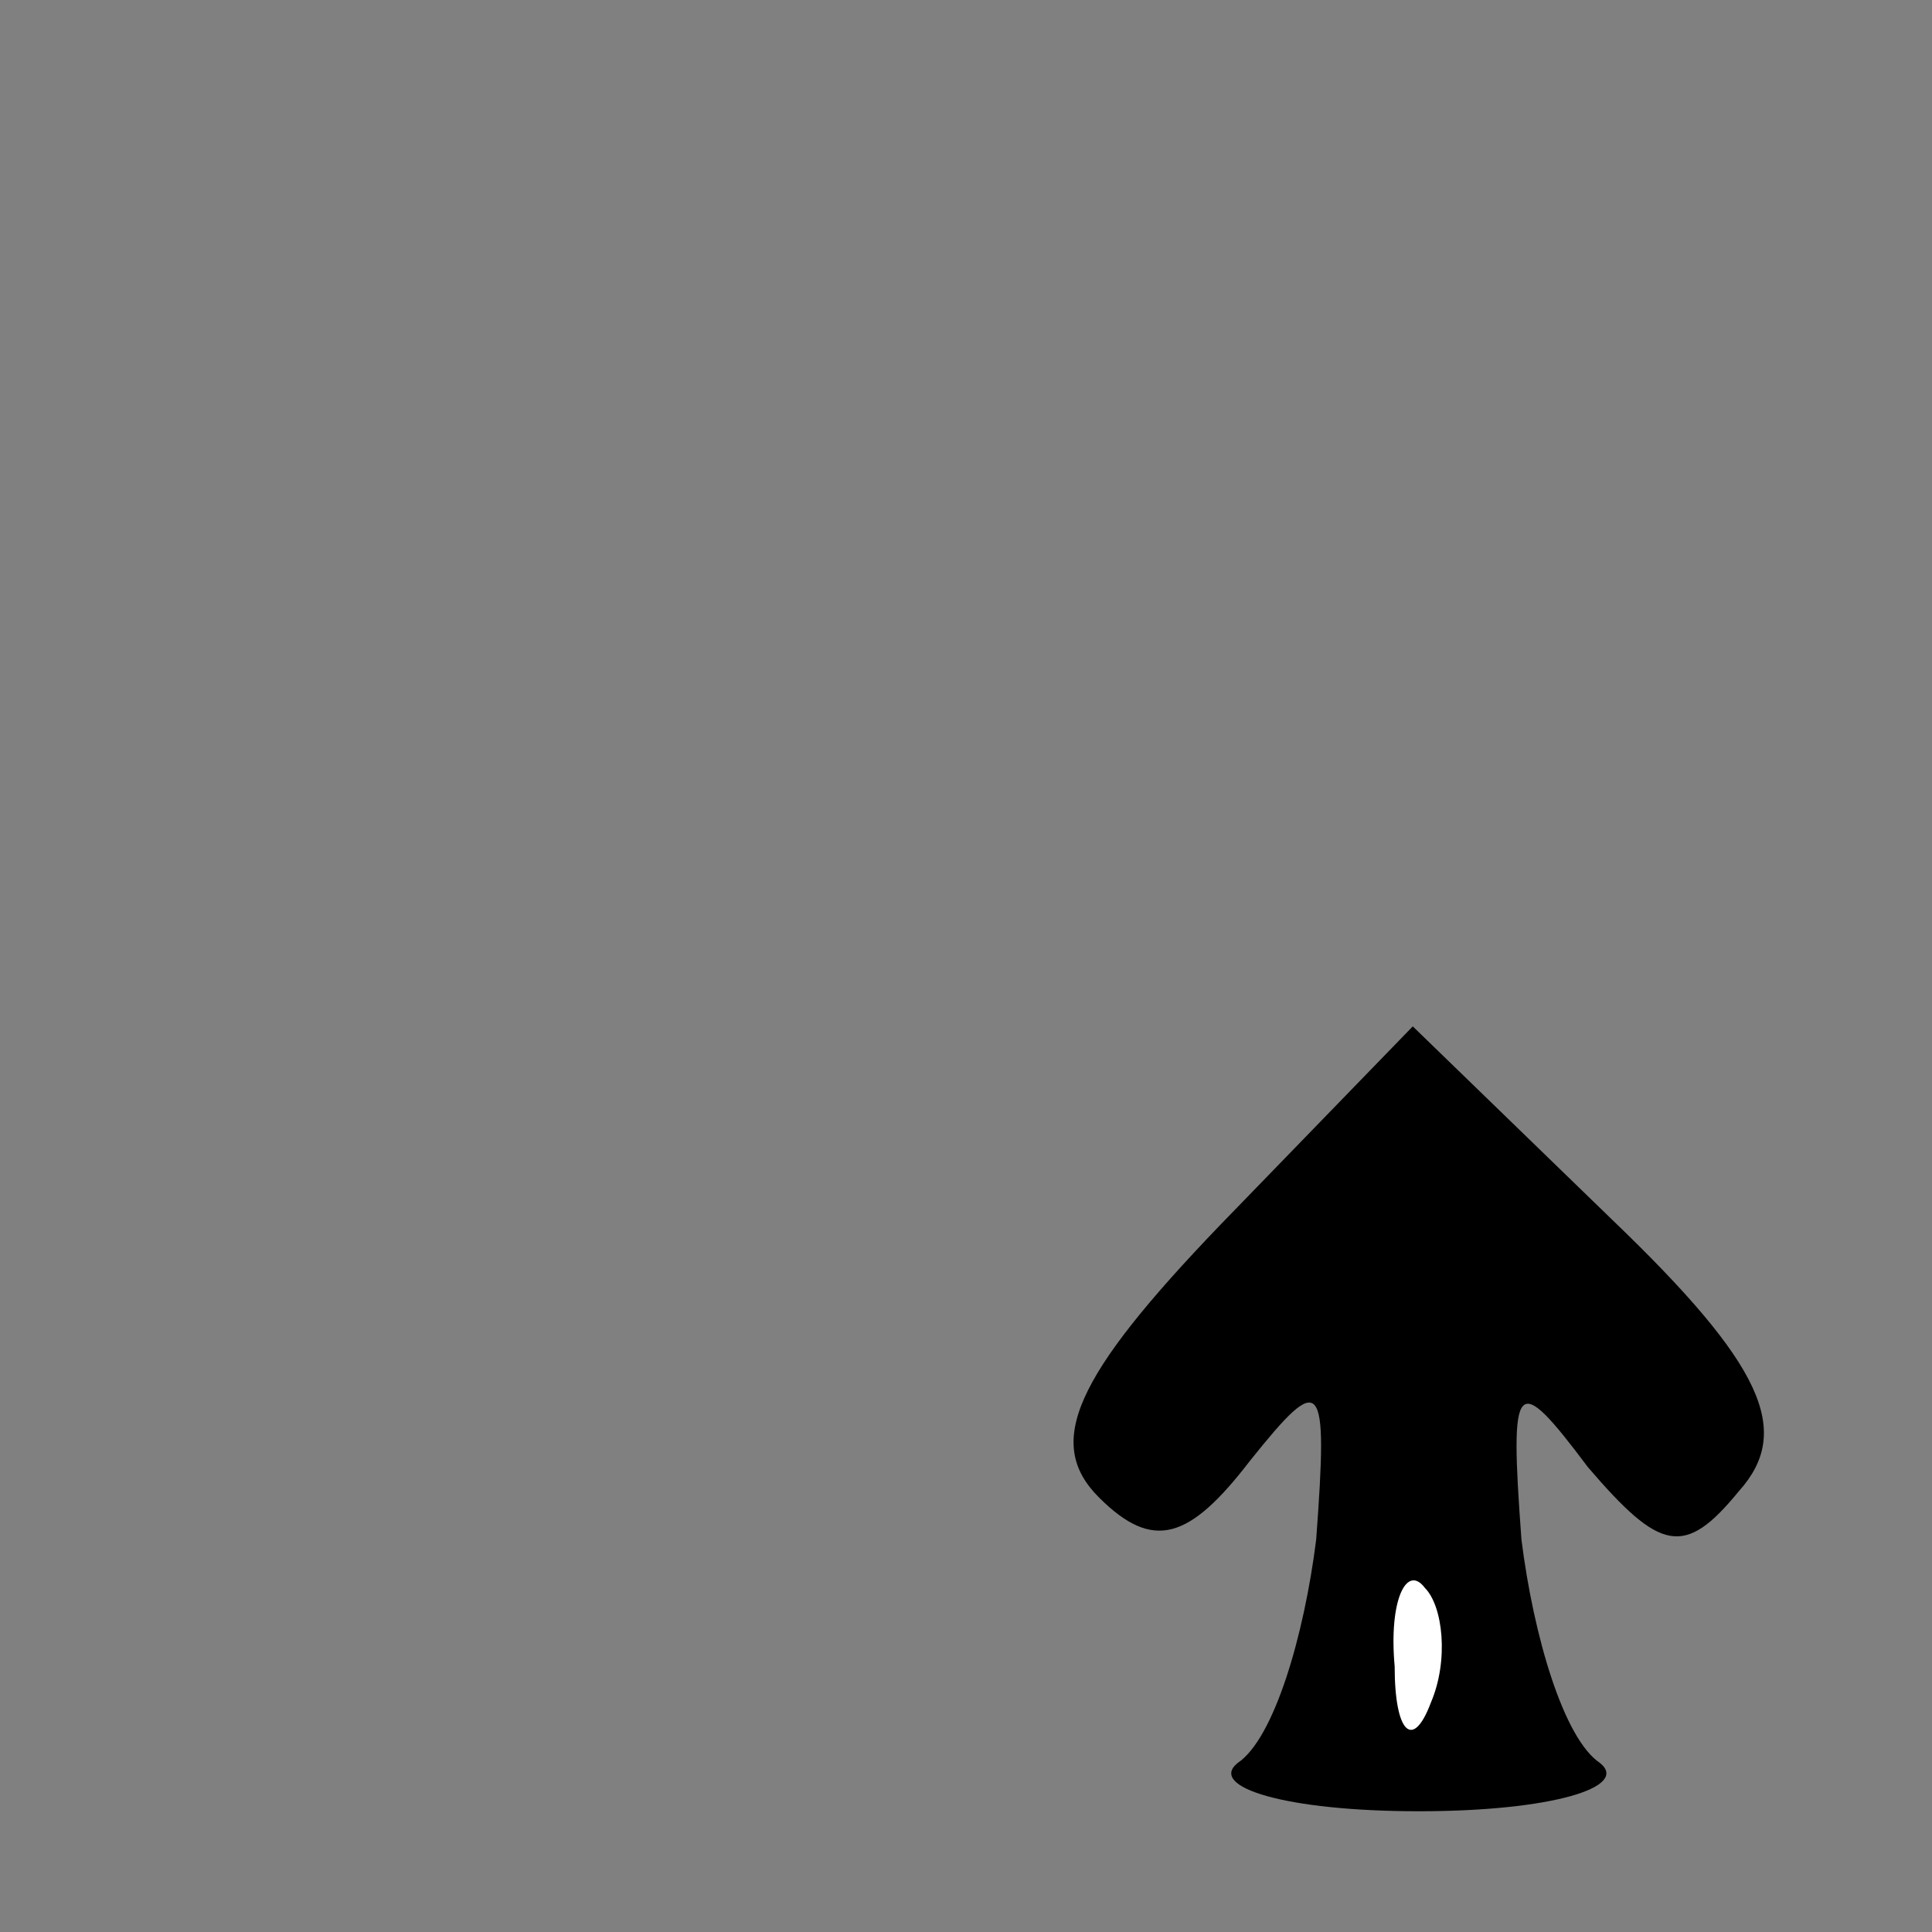 <?xml version="1.0" standalone="no"?>
<!DOCTYPE svg PUBLIC "-//W3C//DTD SVG 20010904//EN"
 "http://www.w3.org/TR/2001/REC-SVG-20010904/DTD/svg10.dtd">
<svg version="1.0" xmlns="http://www.w3.org/2000/svg"
 width="32pt" height="32pt" viewBox="0 0 32 32"
 preserveAspectRatio="xMidYMid meet">
<rect x="0" y="0" width="32" height="32" fill="#808080" stroke="none"/>
<g transform="translate(0,32) scale(0.1,-0.1)"
fill="#000000" stroke="none">
<path fill="#000000" stroke="none" d="M202 117 c-24 -25 -29 -36 -20 -45 9
-9 15 -7 25 6 12 15 13 14 11 -13 -2 -16 -7 -33 -13 -37 -5 -4 8 -8 30 -8 22
0 35 4 30 8 -6 4 -11 21 -13 37 -2 27 -1 28 11 12 12 -14 16 -15 25 -4 9 10 4
21 -21 45 l-33 32 -32 -33z"/>
<path fill="#ffffff" stroke="none" d="M237 38 c-3 -8 -6 -5 -6 6 -1 11 2 17
5 13 3 -3 4 -12 1 -19z"/>
</g>
</svg>
